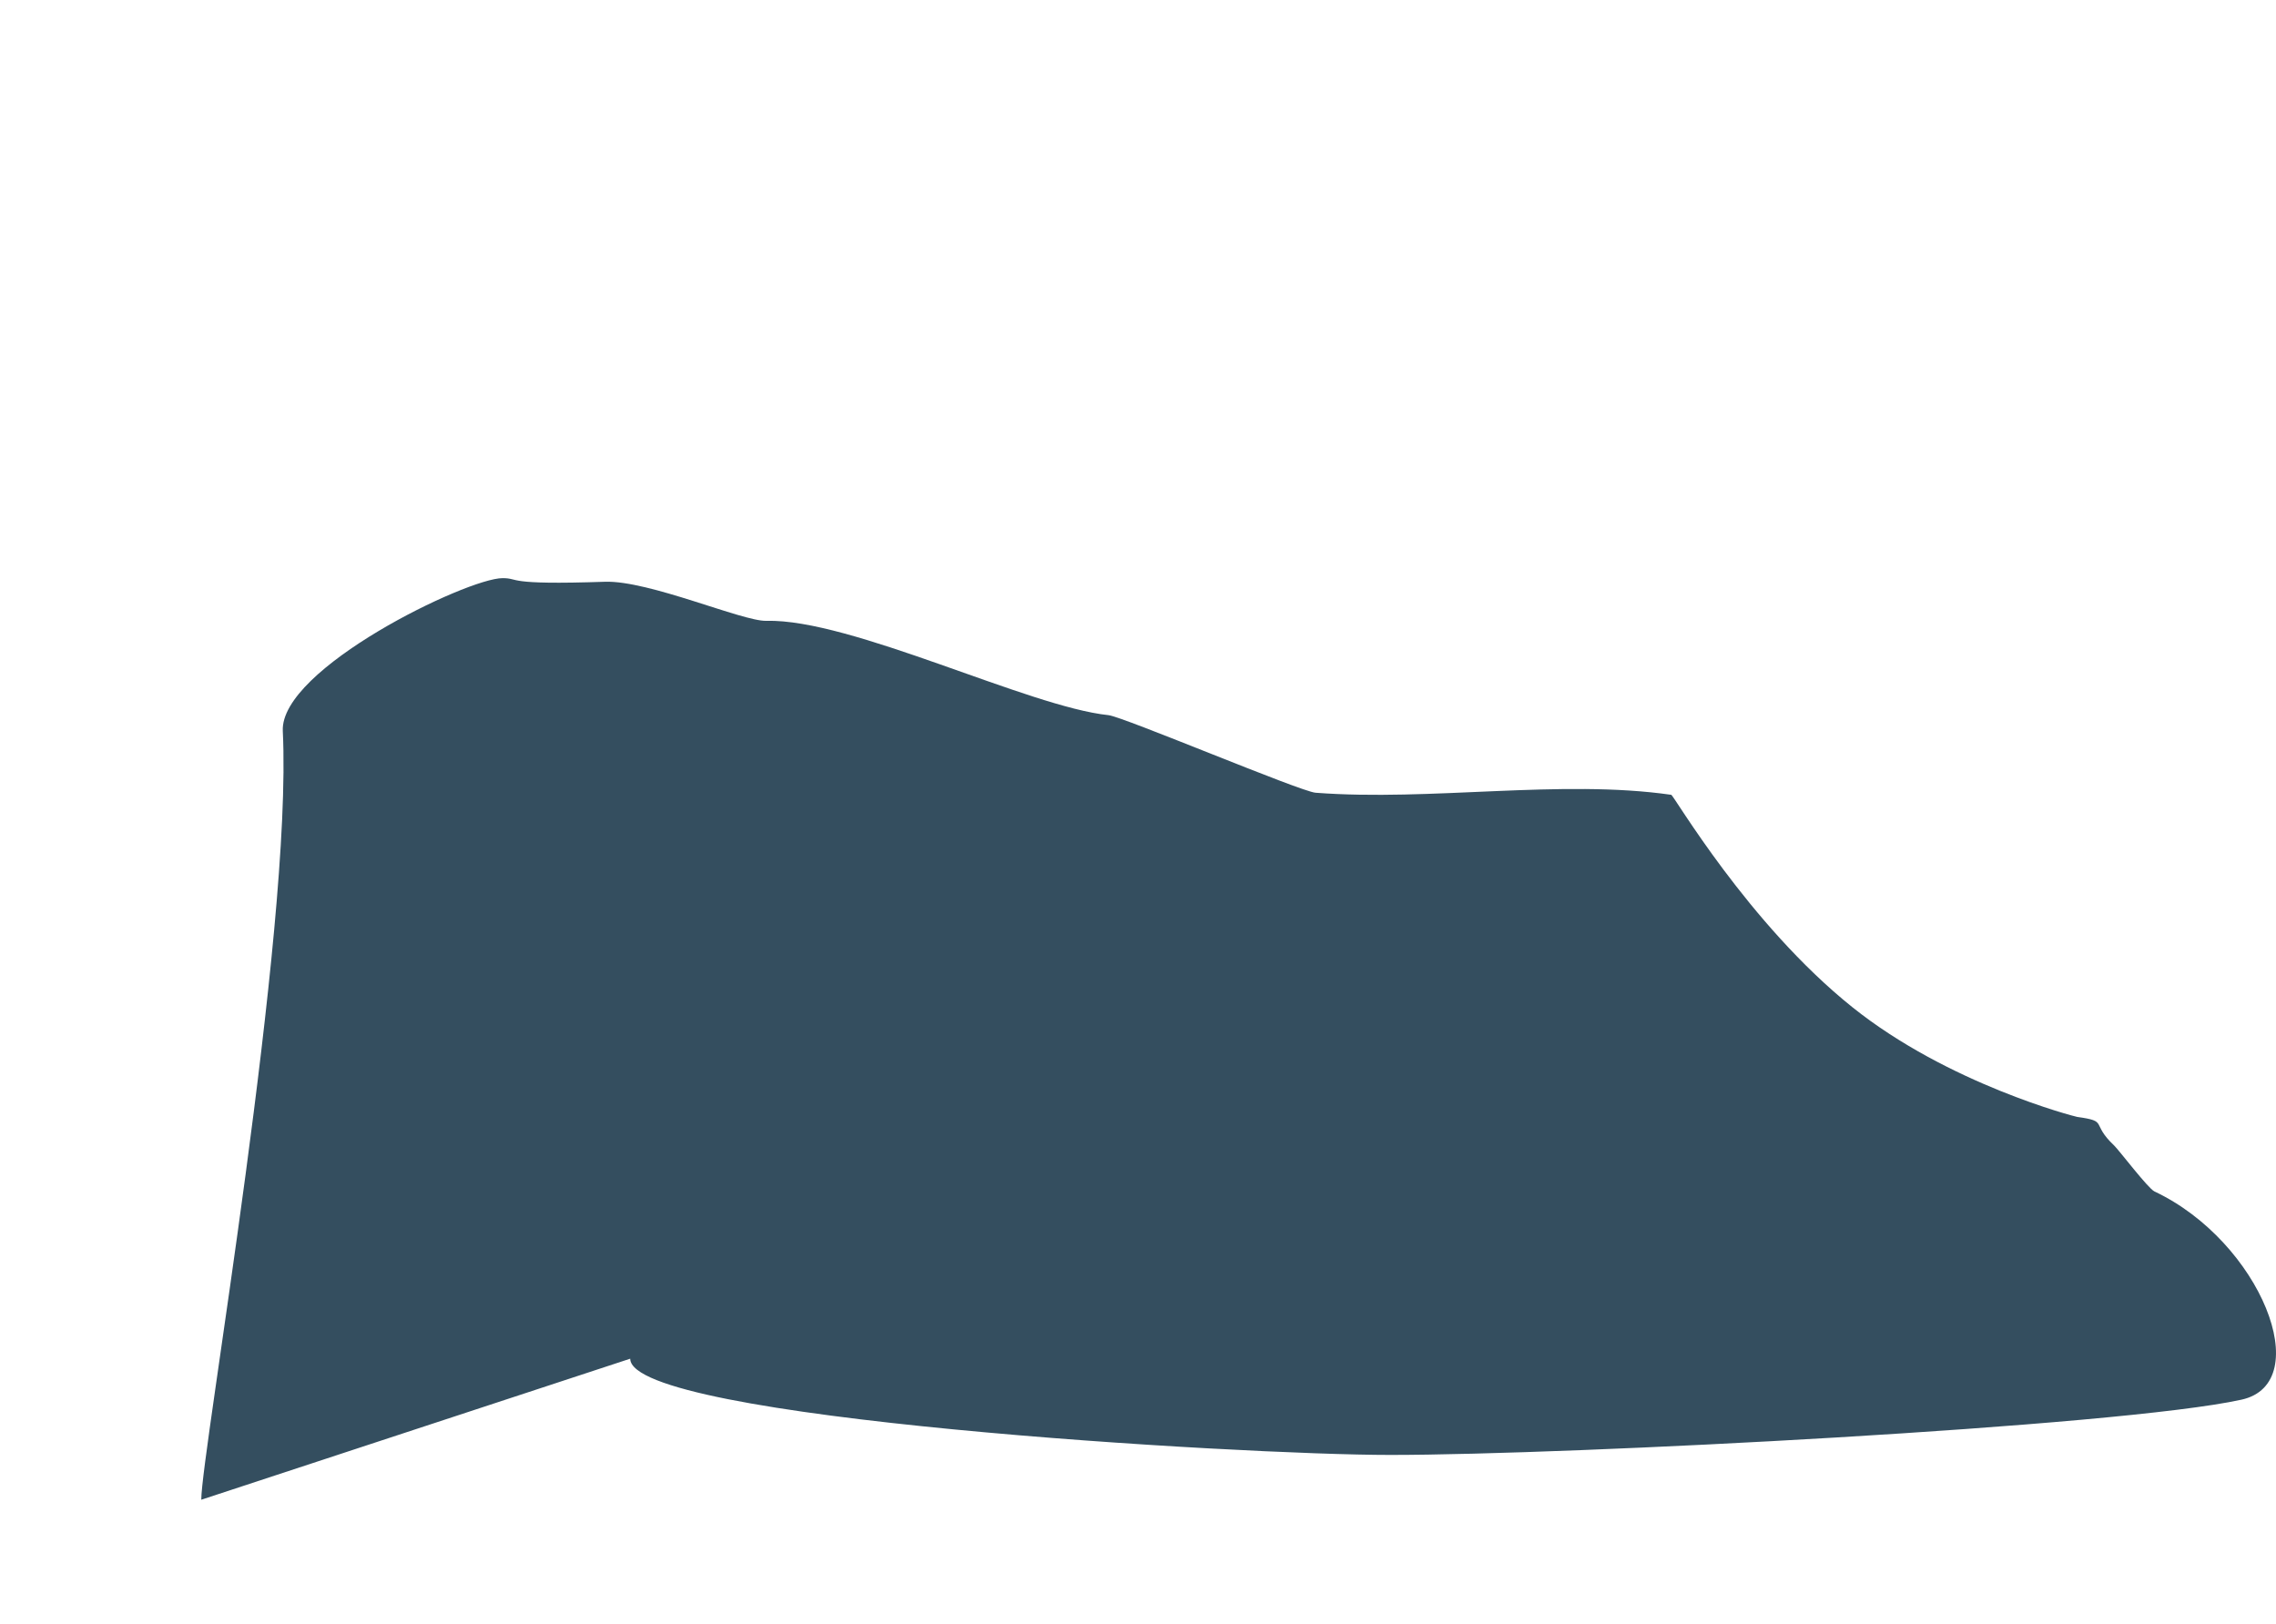 <svg version="1.1" xmlns="http://www.w3.org/2000/svg" xmlns:xlink="http://www.w3.org/1999/xlink" width="628.155" height="448.177" viewBox="0,0,628.155,448.177"><g transform="translate(132.321,-0.468)"><g data-paper-data="{&quot;isPaintingLayer&quot;:true}" fill-rule="nonzero" stroke="none" stroke-width="0" stroke-linecap="butt" stroke-linejoin="miter" stroke-miterlimit="10" stroke-dasharray="" stroke-dashoffset="0" style="mix-blend-mode: normal"><path d="" data-paper-data="{&quot;index&quot;:null}" fill="#344e5f"/><path d="" data-paper-data="{&quot;index&quot;:null}" fill="#344e5f"/><path d="" data-paper-data="{&quot;index&quot;:null}" fill="#344e5f"/><path d="" data-paper-data="{&quot;index&quot;:null}" fill="#344e5f"/><path d="M-76.773,414.418c0,-12.71 25.213,-156.646 22.501,-212.176c-0.84,-17.207 50.872,-42.196 60.659,-42.196c4.902,0 0.261,1.951 28.242,0.998c12.166,-0.414 37.971,10.959 44.53,10.784c23.388,-0.625 72.376,23.748 94.438,26.034c4.066,0.421 52.968,21.093 57.156,21.413c31.766,2.423 67.718,-3.799 98.169,0.572c0.692,0.099 21.178,35.532 49.977,58.609c26.463,21.205 61.431,30.212 62.075,30.302c8.796,1.227 3.559,1.653 10.196,7.897c1.286,1.21 9.338,11.831 11.115,12.669c29.335,13.844 44.759,52.923 24.017,57.479c-33.991,7.466 -185.524,15.25 -234.876,15.25c-41.373,0 -209.817,-9.915 -209.817,-26.563z" data-paper-data="{&quot;index&quot;:null}" fill="#344e5f"/><path d="M-132.321,448.644v-448.177h612.321v448.177z" fill="none"/></g></g></svg>